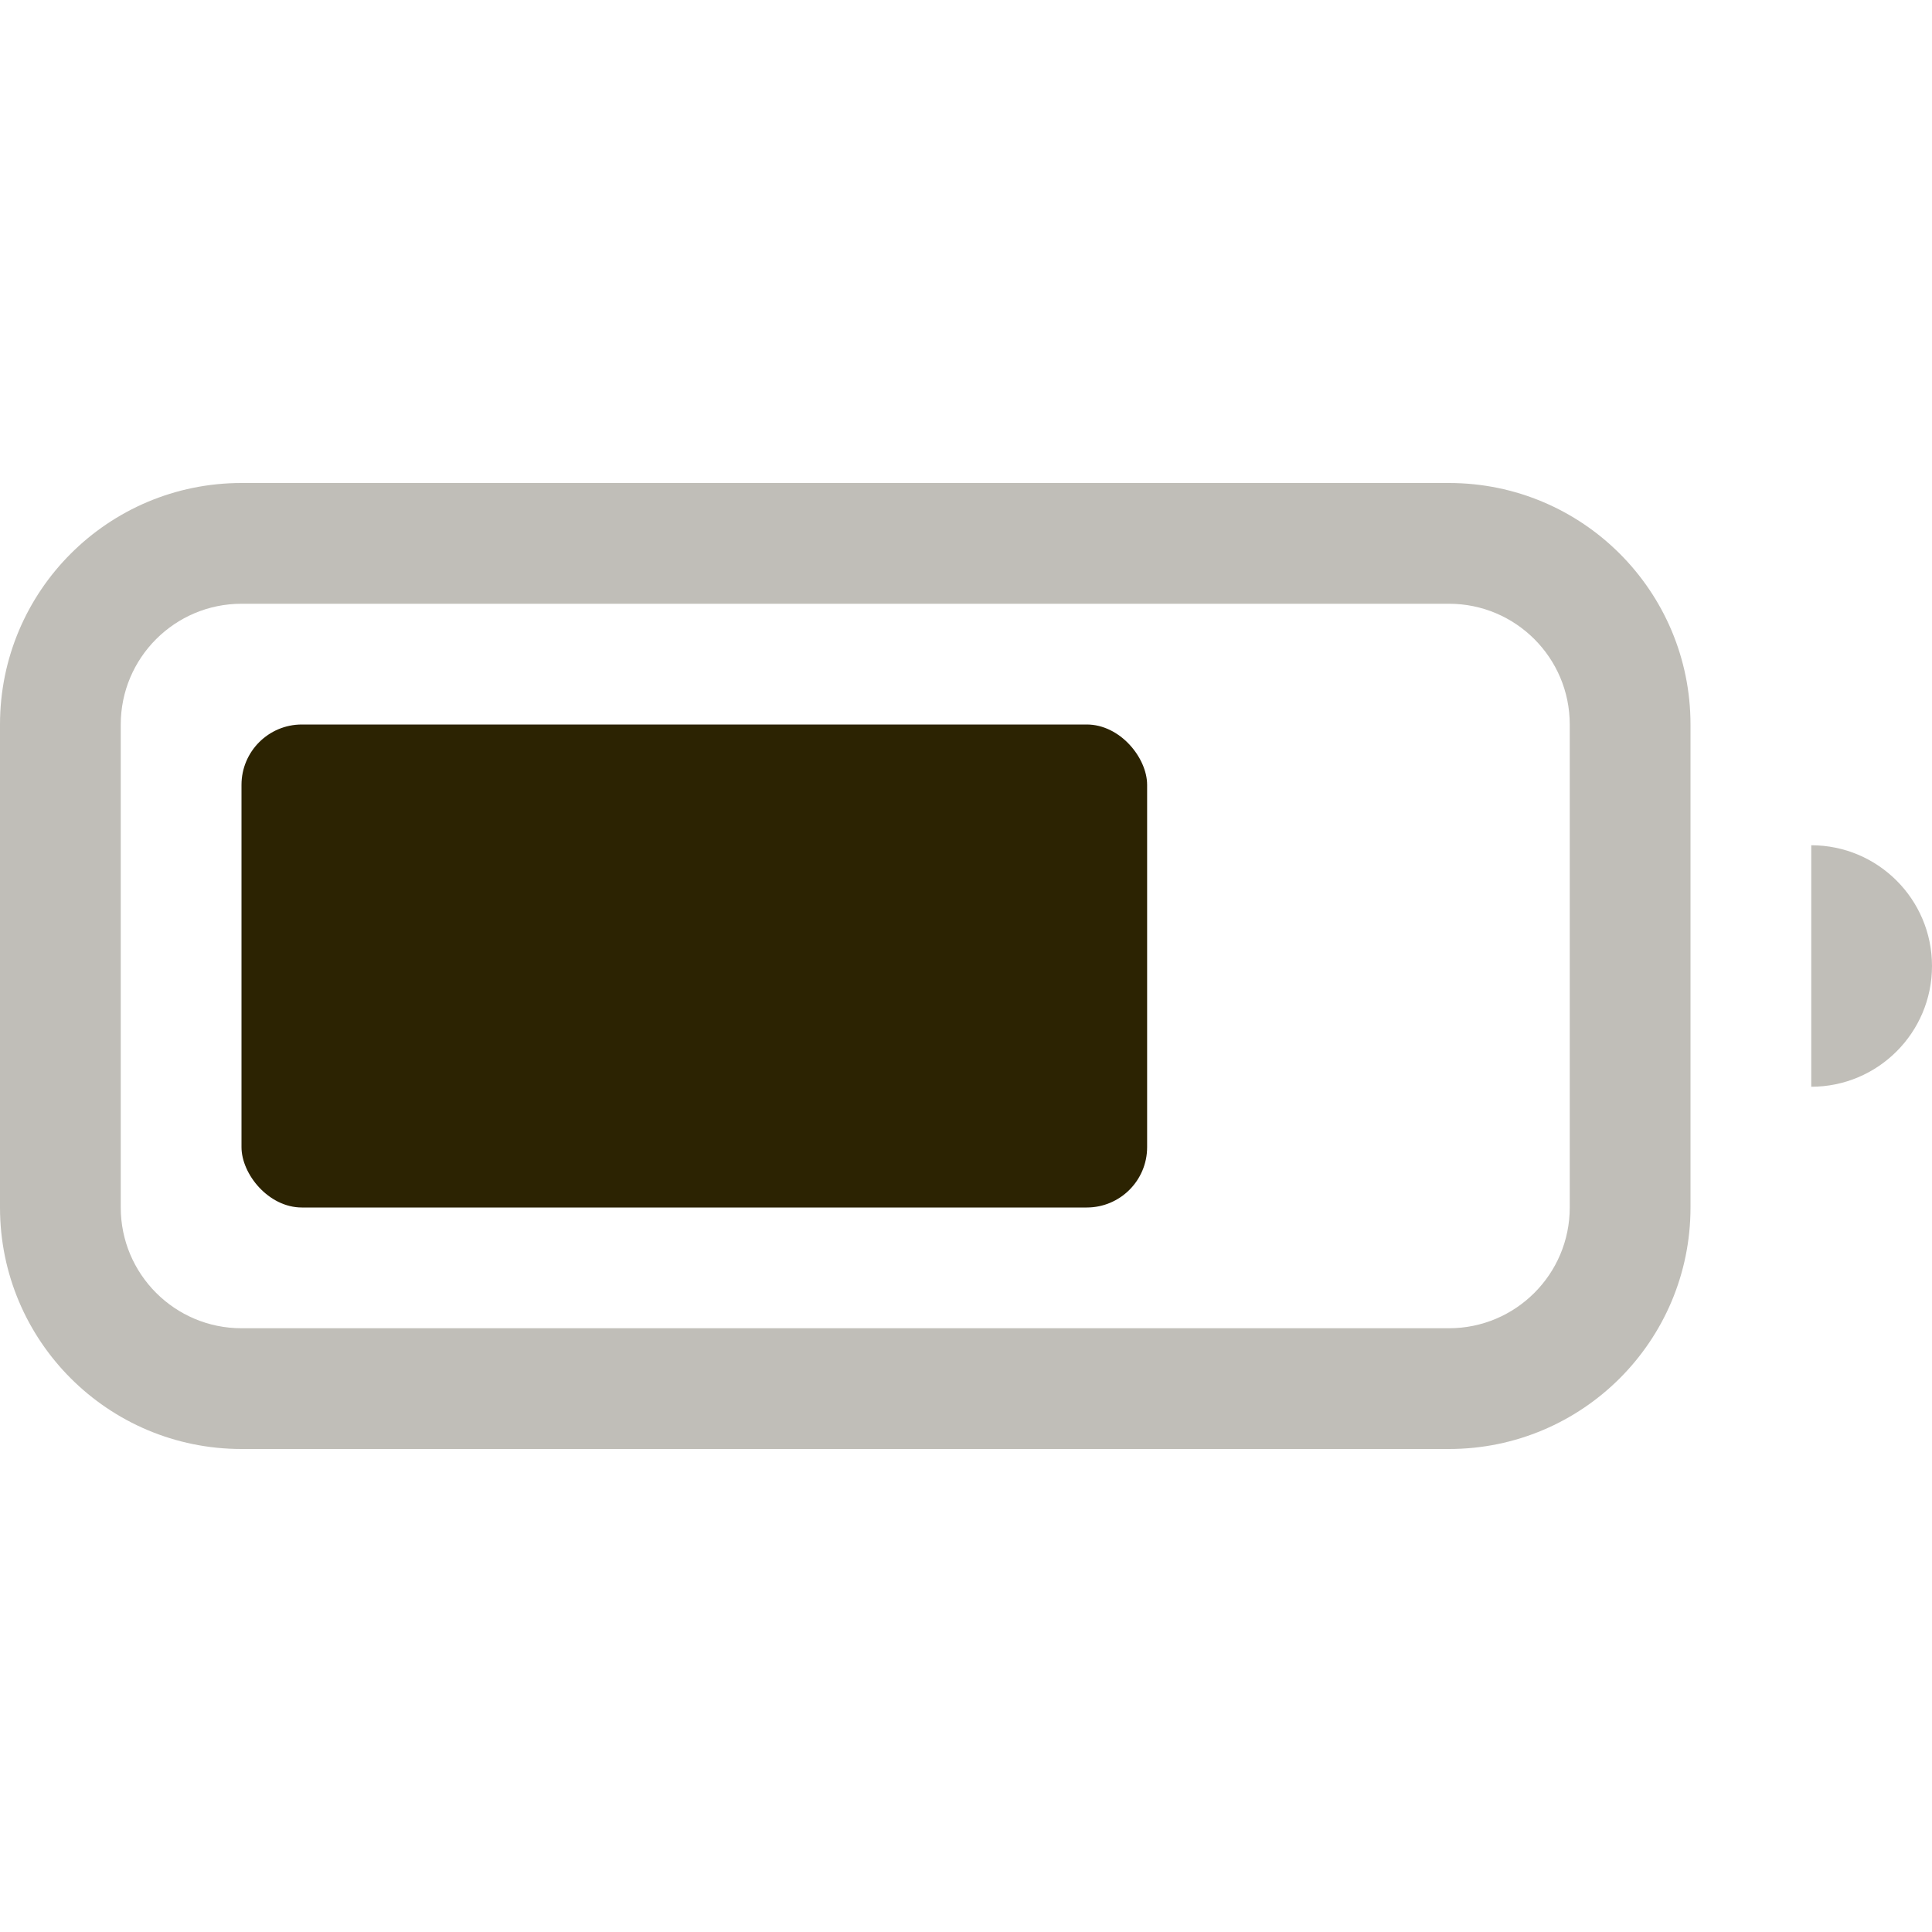 <svg width="16" height="16" viewBox="0 0 16 16" fill="none" xmlns="http://www.w3.org/2000/svg">
<rect x="2" y="6" width="7.5" height="4" rx="0.5" fill="#2C2302"/>
<path fill-rule="evenodd" clip-rule="evenodd" d="M0 6C0 4.895 0.895 4 2 4H12C13.105 4 14 4.895 14 6V10C14 11.105 13.105 12 12 12H2C0.895 12 0 11.105 0 10V6ZM2 5H12C12.552 5 13 5.448 13 6V10C13 10.552 12.552 11 12 11H2C1.448 11 1 10.552 1 10V6C1 5.448 1.448 5 2 5Z" fill="#C0BEB8"/>
<path d="M16 8C16 8.552 15.552 9 15 9V7C15.552 7 16 7.448 16 8Z" fill="#C0BEB8"/>
</svg>
